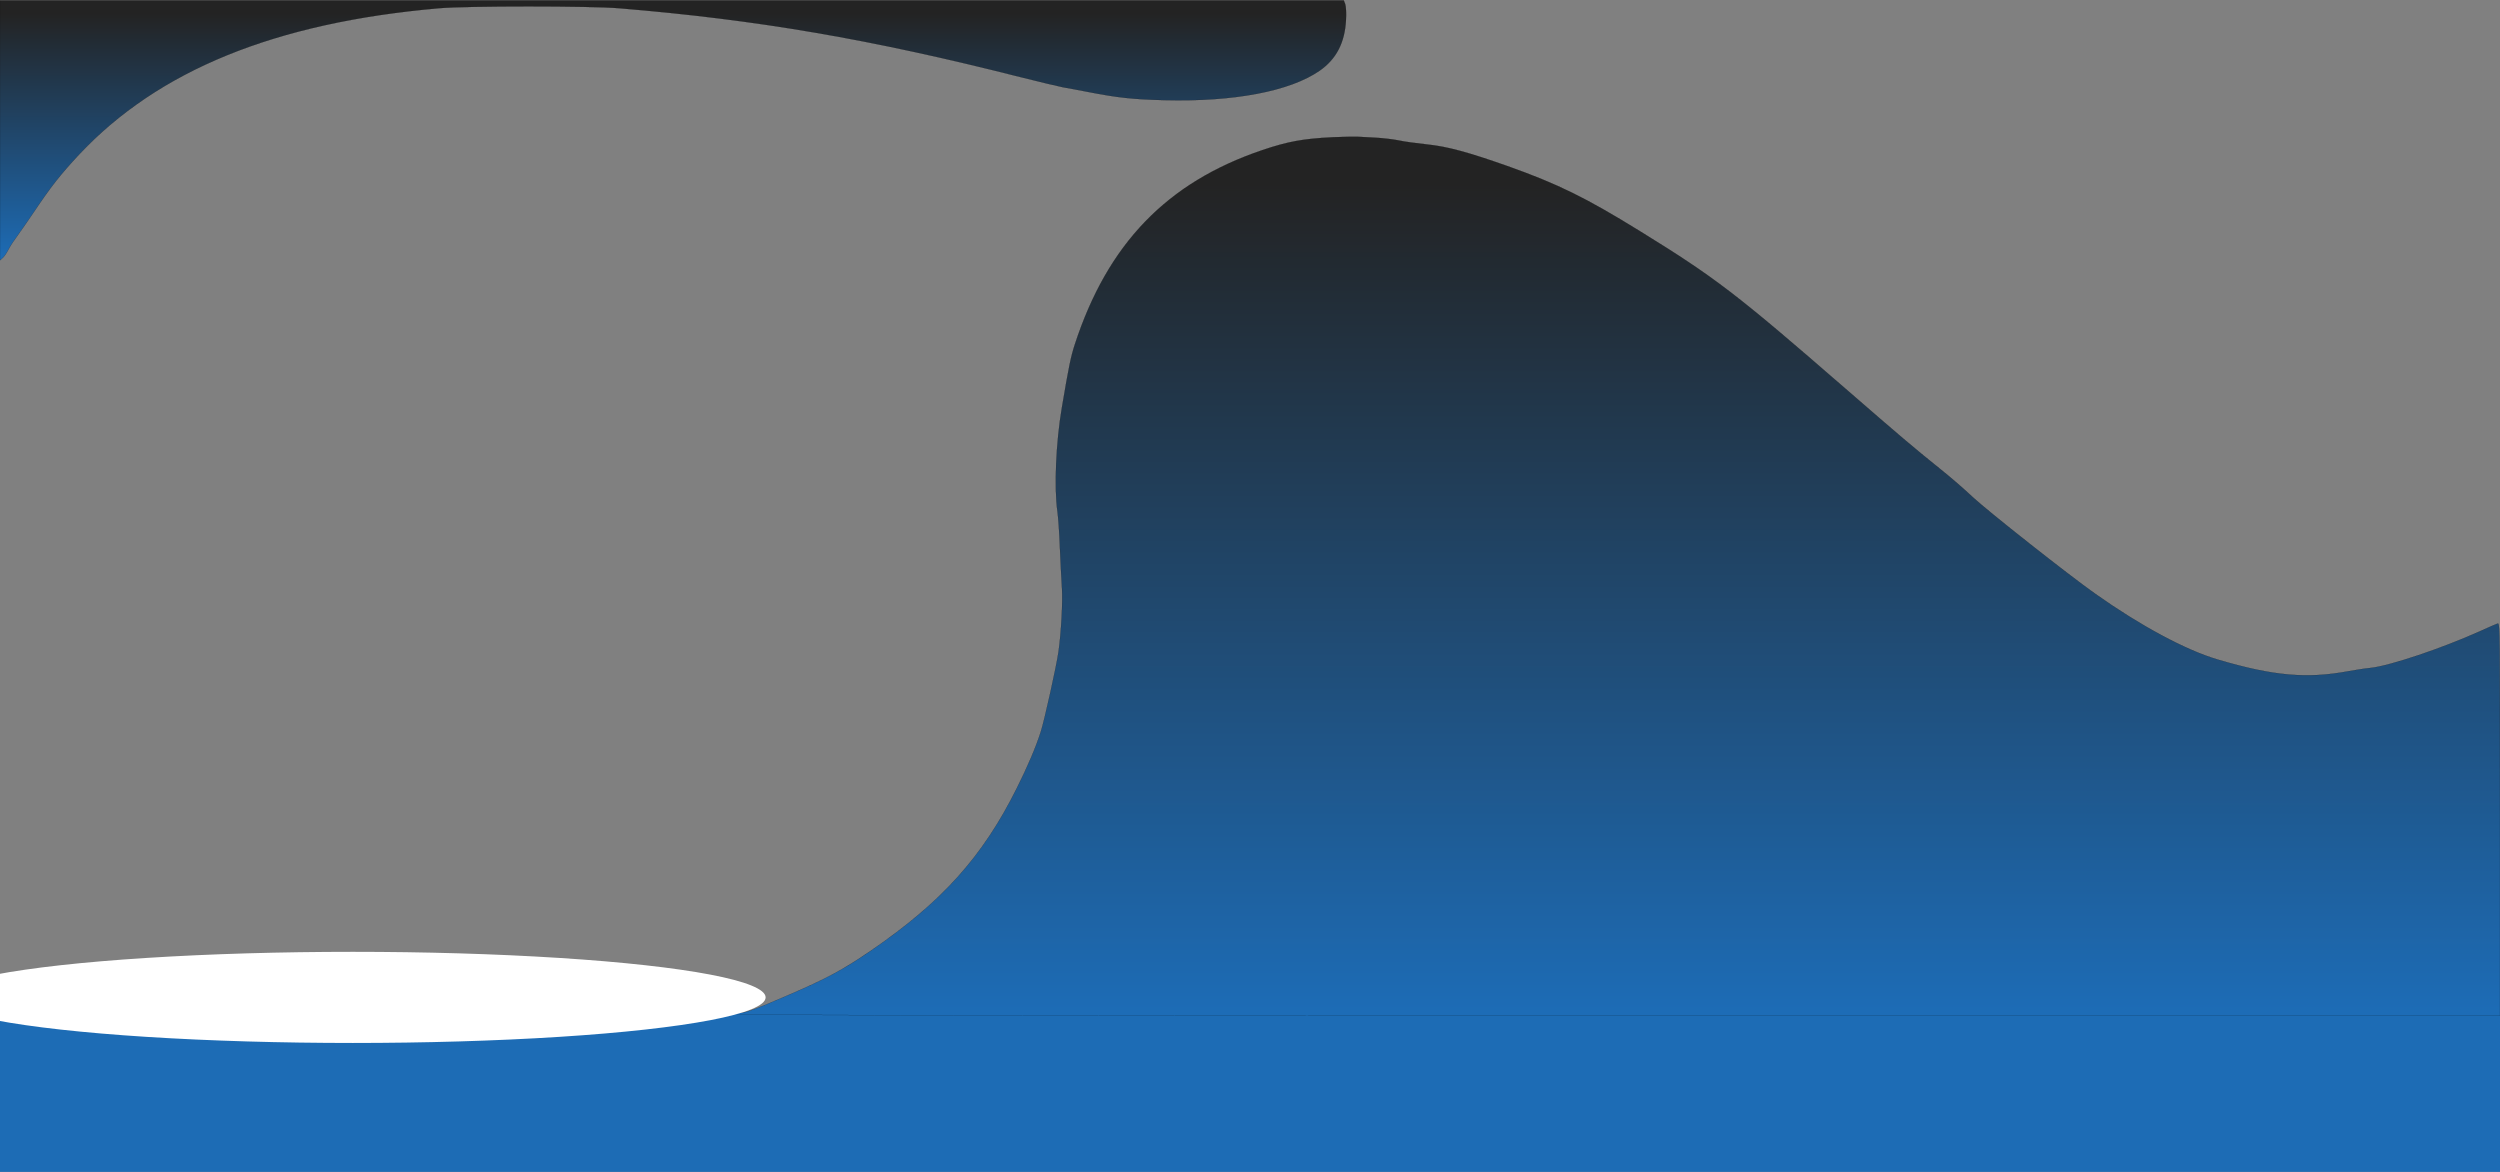<svg width="1920" height="900" xmlns="http://www.w3.org/2000/svg" preserveAspectRatio="xMidYMid meet" version="1.0">
 <rect width="100%" height="100%" fill="#808080" stroke="none"/>
 <defs>
  <linearGradient y2="100%" x2="0%" y1="0%" x1="0%" id="grad1">
   <stop stop-color="rgb(29, 108, 182)" offset="0%"/>
   <stop stop-color="rgb(35, 35, 35)" offset="95%"/>
  </linearGradient>
 </defs>
 <g>
  <title>Layer 1</title>
  <rect stroke="#000" stroke-width="0" id="svg_8" height="152" width="1926" y="778" x="-0.5" fill="#1d6cb5"/>
  <g stroke="null" id="svg_1" fill="url(#grad1)" transform="translate(0 750) scale(0.1 -0.1)">
   <path stroke="null" id="svg_2" d="m0,6498.984l0,-998.016l21,18.713c11,9.356 31,38.465 44,64.455c13,25.99 47,76.93 75,114.356c27,37.426 84,119.554 126,181.93c124,185.049 201,282.771 339,430.394c609,649.75 1507,1015.689 2765,1125.887c209,18.713 1166,18.713 1385,0c1058,-87.326 1937,-238.068 3080,-528.117c149,-37.426 297,-72.772 330,-79.01c33,-5.198 119,-21.832 190,-35.346c230,-44.703 345,-57.178 590,-63.416c532,-13.515 963,68.614 1190,226.633c128,89.406 193,215.197 202,388.81c3,55.099 0,105 -6,122.673l-11,28.069l-5160,0l-5160,0l0,-998.016z"/>
   <path stroke="null" id="svg_3" d="m10235,6445.964c-227,-11.436 -343,-32.228 -540,-98.762c-732,-247.425 -1188,-719.403 -1440,-1491.826c-31,-95.643 -45,-162.178 -100,-487.572c-45,-265.098 -60,-610.245 -34,-794.254c6,-40.544 15,-165.296 19,-276.534c5,-111.237 12,-252.623 16,-312.92c7,-108.118 -6,-346.187 -27,-492.77c-17,-114.356 -107,-521.879 -136,-612.324c-36,-113.316 -99,-263.019 -186,-436.632c-262,-524.998 -574,-871.185 -1124,-1247.52c-209,-142.425 -335,-211.039 -628,-336.83c-250,-108.118 -329,-137.227 -377,-137.227c-15,0 -28,-4.158 -28,-10.396c0,-7.277 2265,-10.396 6775,-10.396l6775,0l0,1508.46c0,1432.569 -1,1508.46 -17,1503.262c-10,-3.119 -74,-31.188 -143,-62.376c-284,-127.871 -683,-261.979 -830,-278.613c-52,-5.198 -131,-17.673 -175,-25.99c-319,-59.257 -577,-36.386 -1005,90.445c-248,73.812 -593,259.9 -938,504.206c-216,152.821 -830,638.314 -942,743.314c-58,55.099 -168,150.742 -245,212.078c-217,174.653 -311,254.702 -730,618.562c-844,733.958 -1001,853.512 -1580,1211.134c-417,257.821 -631,362.82 -1020,501.087c-305,107.079 -457,148.663 -615,165.296c-80,8.317 -179,21.832 -220,31.188c-41,8.317 -122,17.673 -180,20.792c-58,3.119 -121,6.238 -140,7.277c-19,1.04 -102,-1.04 -185,-4.158z"/>
  </g>
  <ellipse stroke="#000" stroke-width="0" ry="35" rx="317" id="svg_6" cy="766" cx="271" fill="#ffffff"/>
 </g>
</svg>